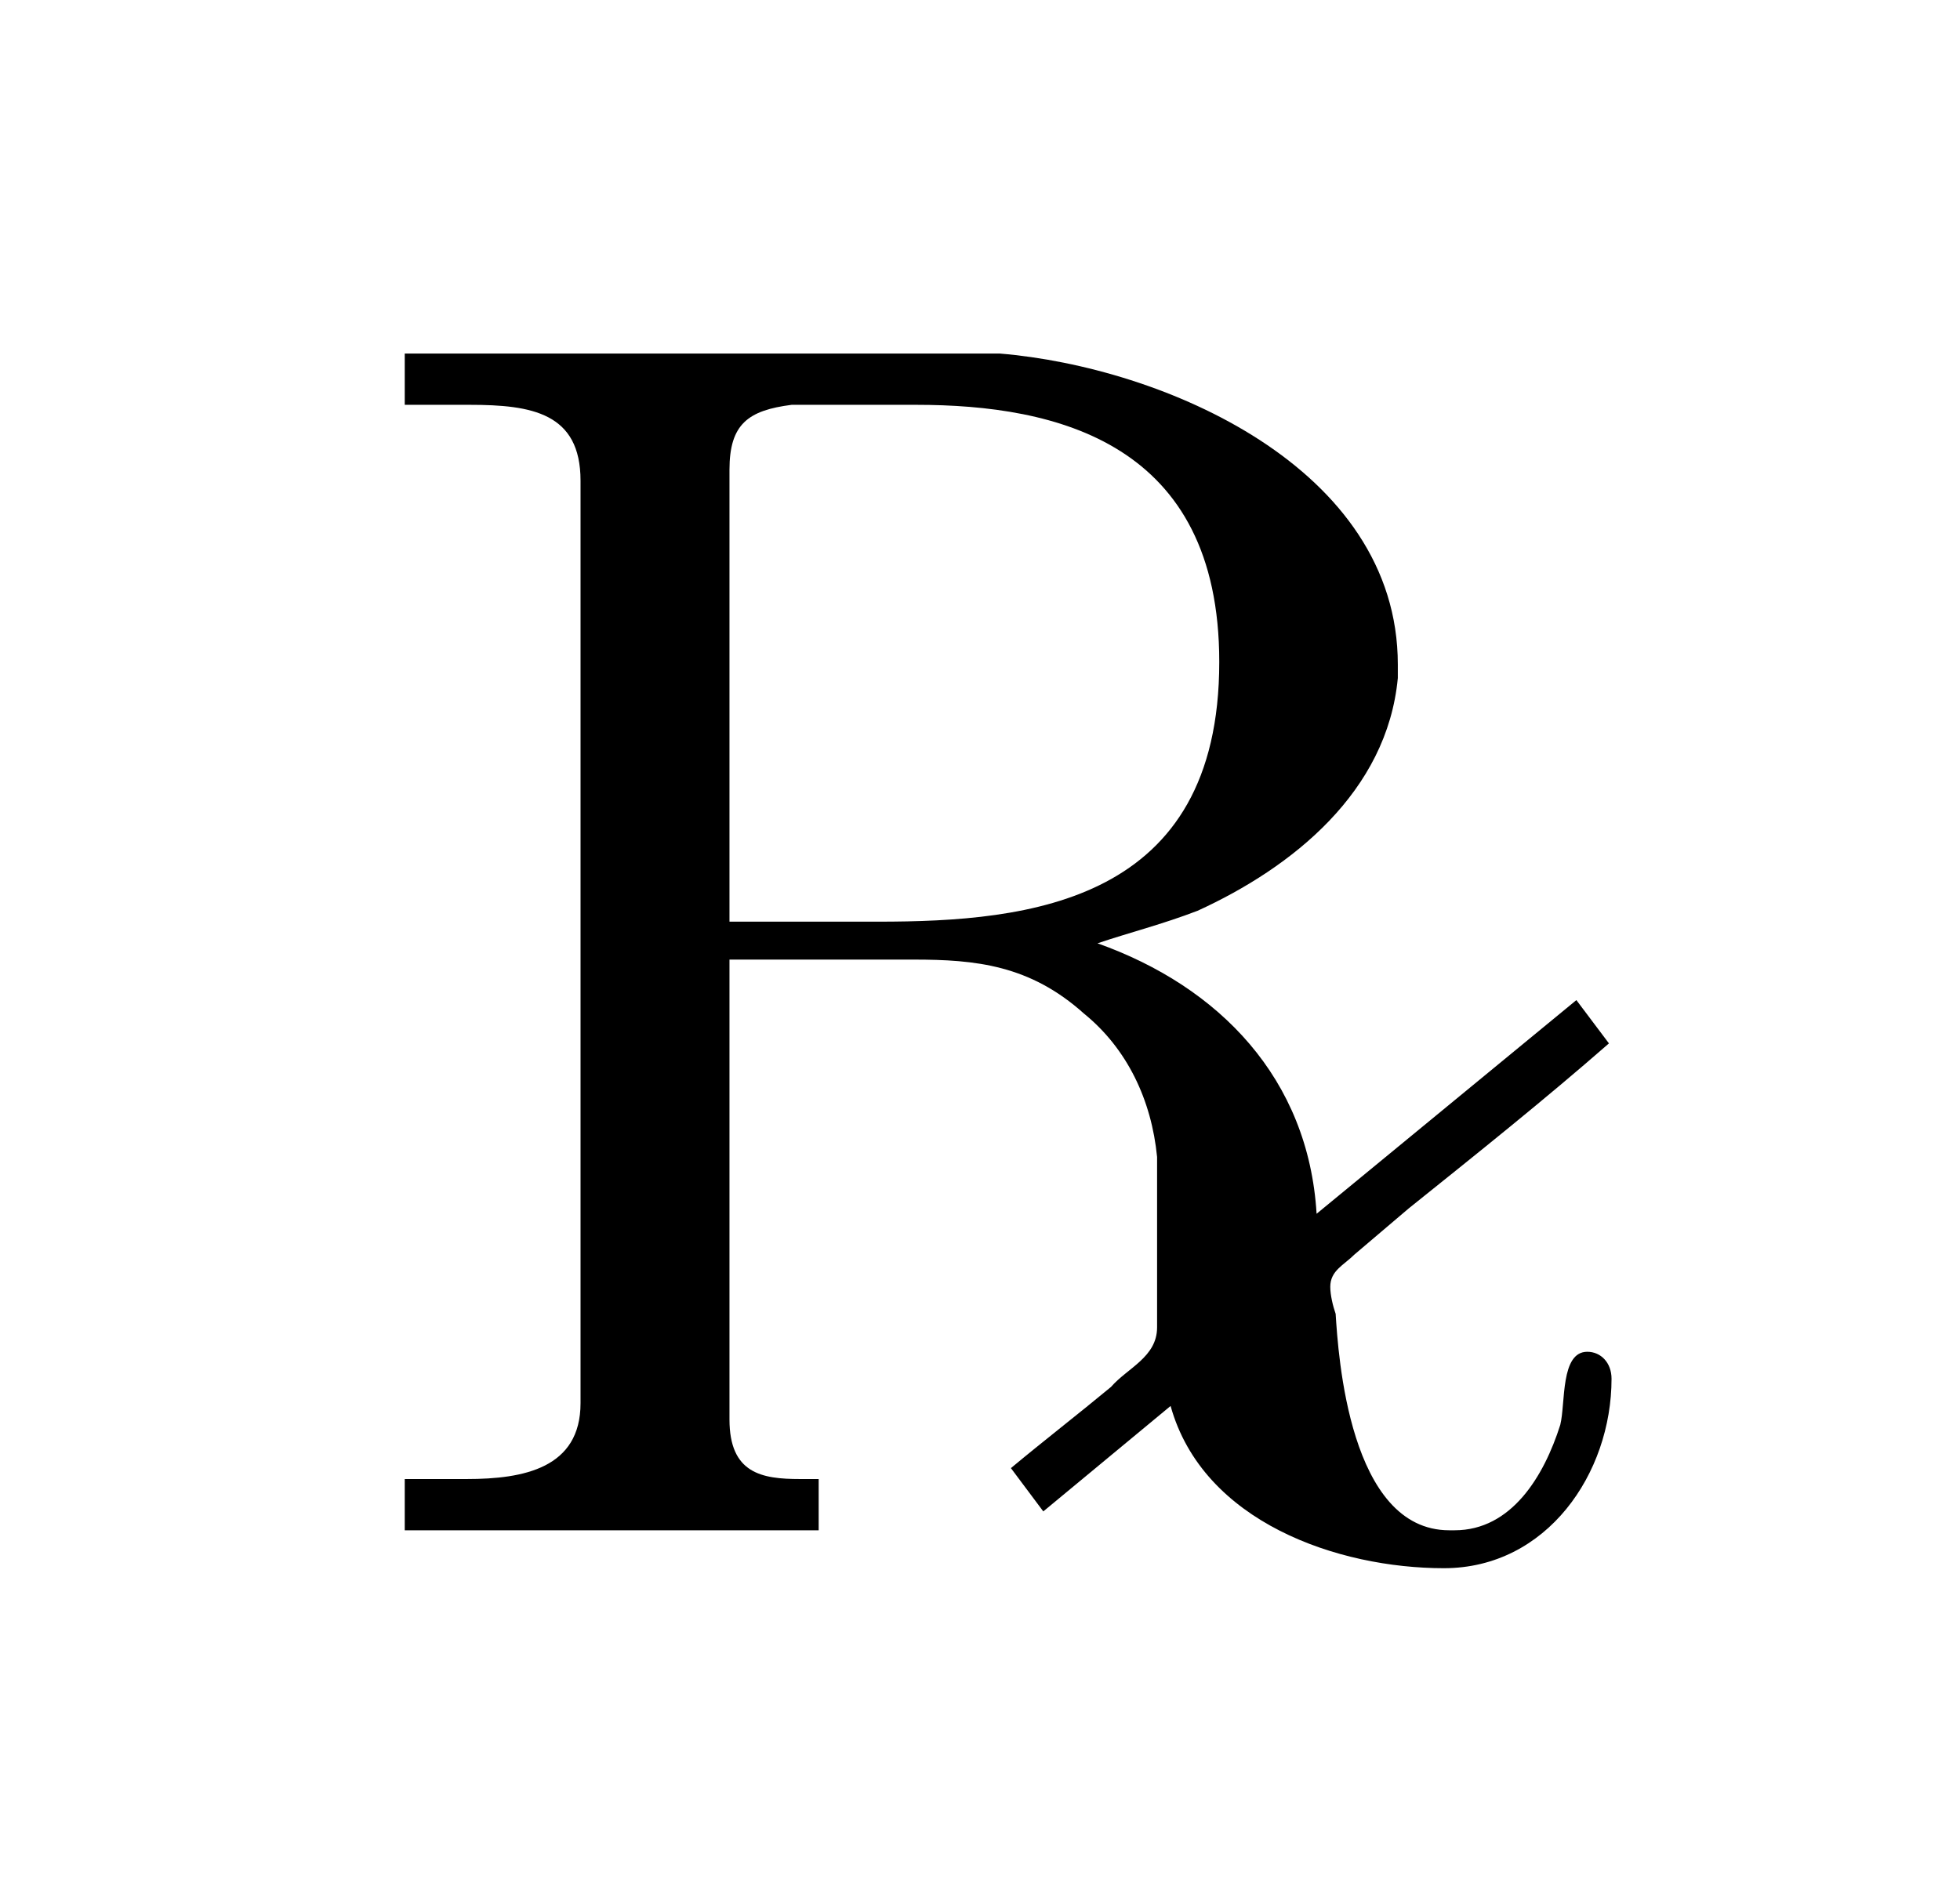 <?xml version="1.0" encoding="UTF-8"?>
<svg xmlns="http://www.w3.org/2000/svg" xmlns:xlink="http://www.w3.org/1999/xlink" width="11.317pt" height="10.847pt" viewBox="0 0 11.317 10.847" version="1.1">
<defs>
<g>
<symbol overflow="visible" id="glyph0-0">
<path style="stroke:none;" d=""/>
</symbol>
<symbol overflow="visible" id="glyph0-1">
<path style="stroke:none;" d="M 0.344 -6.812 L 0.344 -6.516 C 0.469 -6.516 0.594 -6.516 0.719 -6.516 C 1.078 -6.516 1.359 -6.469 1.359 -6.078 L 1.359 -0.75 C 1.359 -0.375 1.031 -0.312 0.703 -0.312 C 0.562 -0.312 0.453 -0.312 0.344 -0.312 L 0.344 -0.016 L 2.734 -0.016 L 2.734 -0.312 L 2.625 -0.312 C 2.406 -0.312 2.219 -0.344 2.219 -0.656 L 2.219 -3.312 L 3.281 -3.312 C 3.641 -3.312 3.953 -3.281 4.266 -3 C 4.516 -2.797 4.656 -2.5 4.688 -2.172 L 4.688 -1.188 C 4.688 -1.016 4.516 -0.953 4.422 -0.844 C 4.234 -0.688 4.031 -0.531 3.844 -0.375 L 4.031 -0.125 L 4.766 -0.734 C 4.953 -0.062 5.734 0.203 6.344 0.203 C 6.938 0.203 7.312 -0.344 7.312 -0.891 C 7.312 -0.984 7.25 -1.047 7.172 -1.047 C 7.016 -1.047 7.047 -0.75 7.016 -0.625 C 6.922 -0.328 6.734 -0.016 6.406 -0.016 L 6.375 -0.016 C 5.797 -0.016 5.734 -1.031 5.719 -1.266 C 5.703 -1.312 5.688 -1.375 5.688 -1.422 C 5.688 -1.516 5.766 -1.547 5.828 -1.609 L 6.141 -1.875 C 6.531 -2.188 6.922 -2.5 7.297 -2.828 L 7.109 -3.078 L 5.609 -1.844 C 5.562 -2.625 5.047 -3.156 4.344 -3.406 C 4.531 -3.469 4.719 -3.516 4.922 -3.594 C 5.469 -3.844 6.016 -4.281 6.078 -4.938 L 6.078 -5.016 C 6.078 -6.156 4.719 -6.734 3.781 -6.812 C 3.625 -6.812 3.453 -6.812 3.297 -6.812 Z M 2.219 -3.531 L 2.219 -6.141 C 2.219 -6.406 2.328 -6.484 2.578 -6.516 L 3.297 -6.516 C 4.109 -6.516 5.047 -6.297 5.047 -5.031 C 5.047 -3.641 3.953 -3.531 3.078 -3.531 Z "/>
</symbol>
</g>
</defs>
<g id="surface1">
<g style="fill:rgb(0%,0%,0%);fill-opacity:1;">
  <use xlink:href="#glyph0-1" x="1.993" y="8.854"/>
</g>
</g>
</svg>
